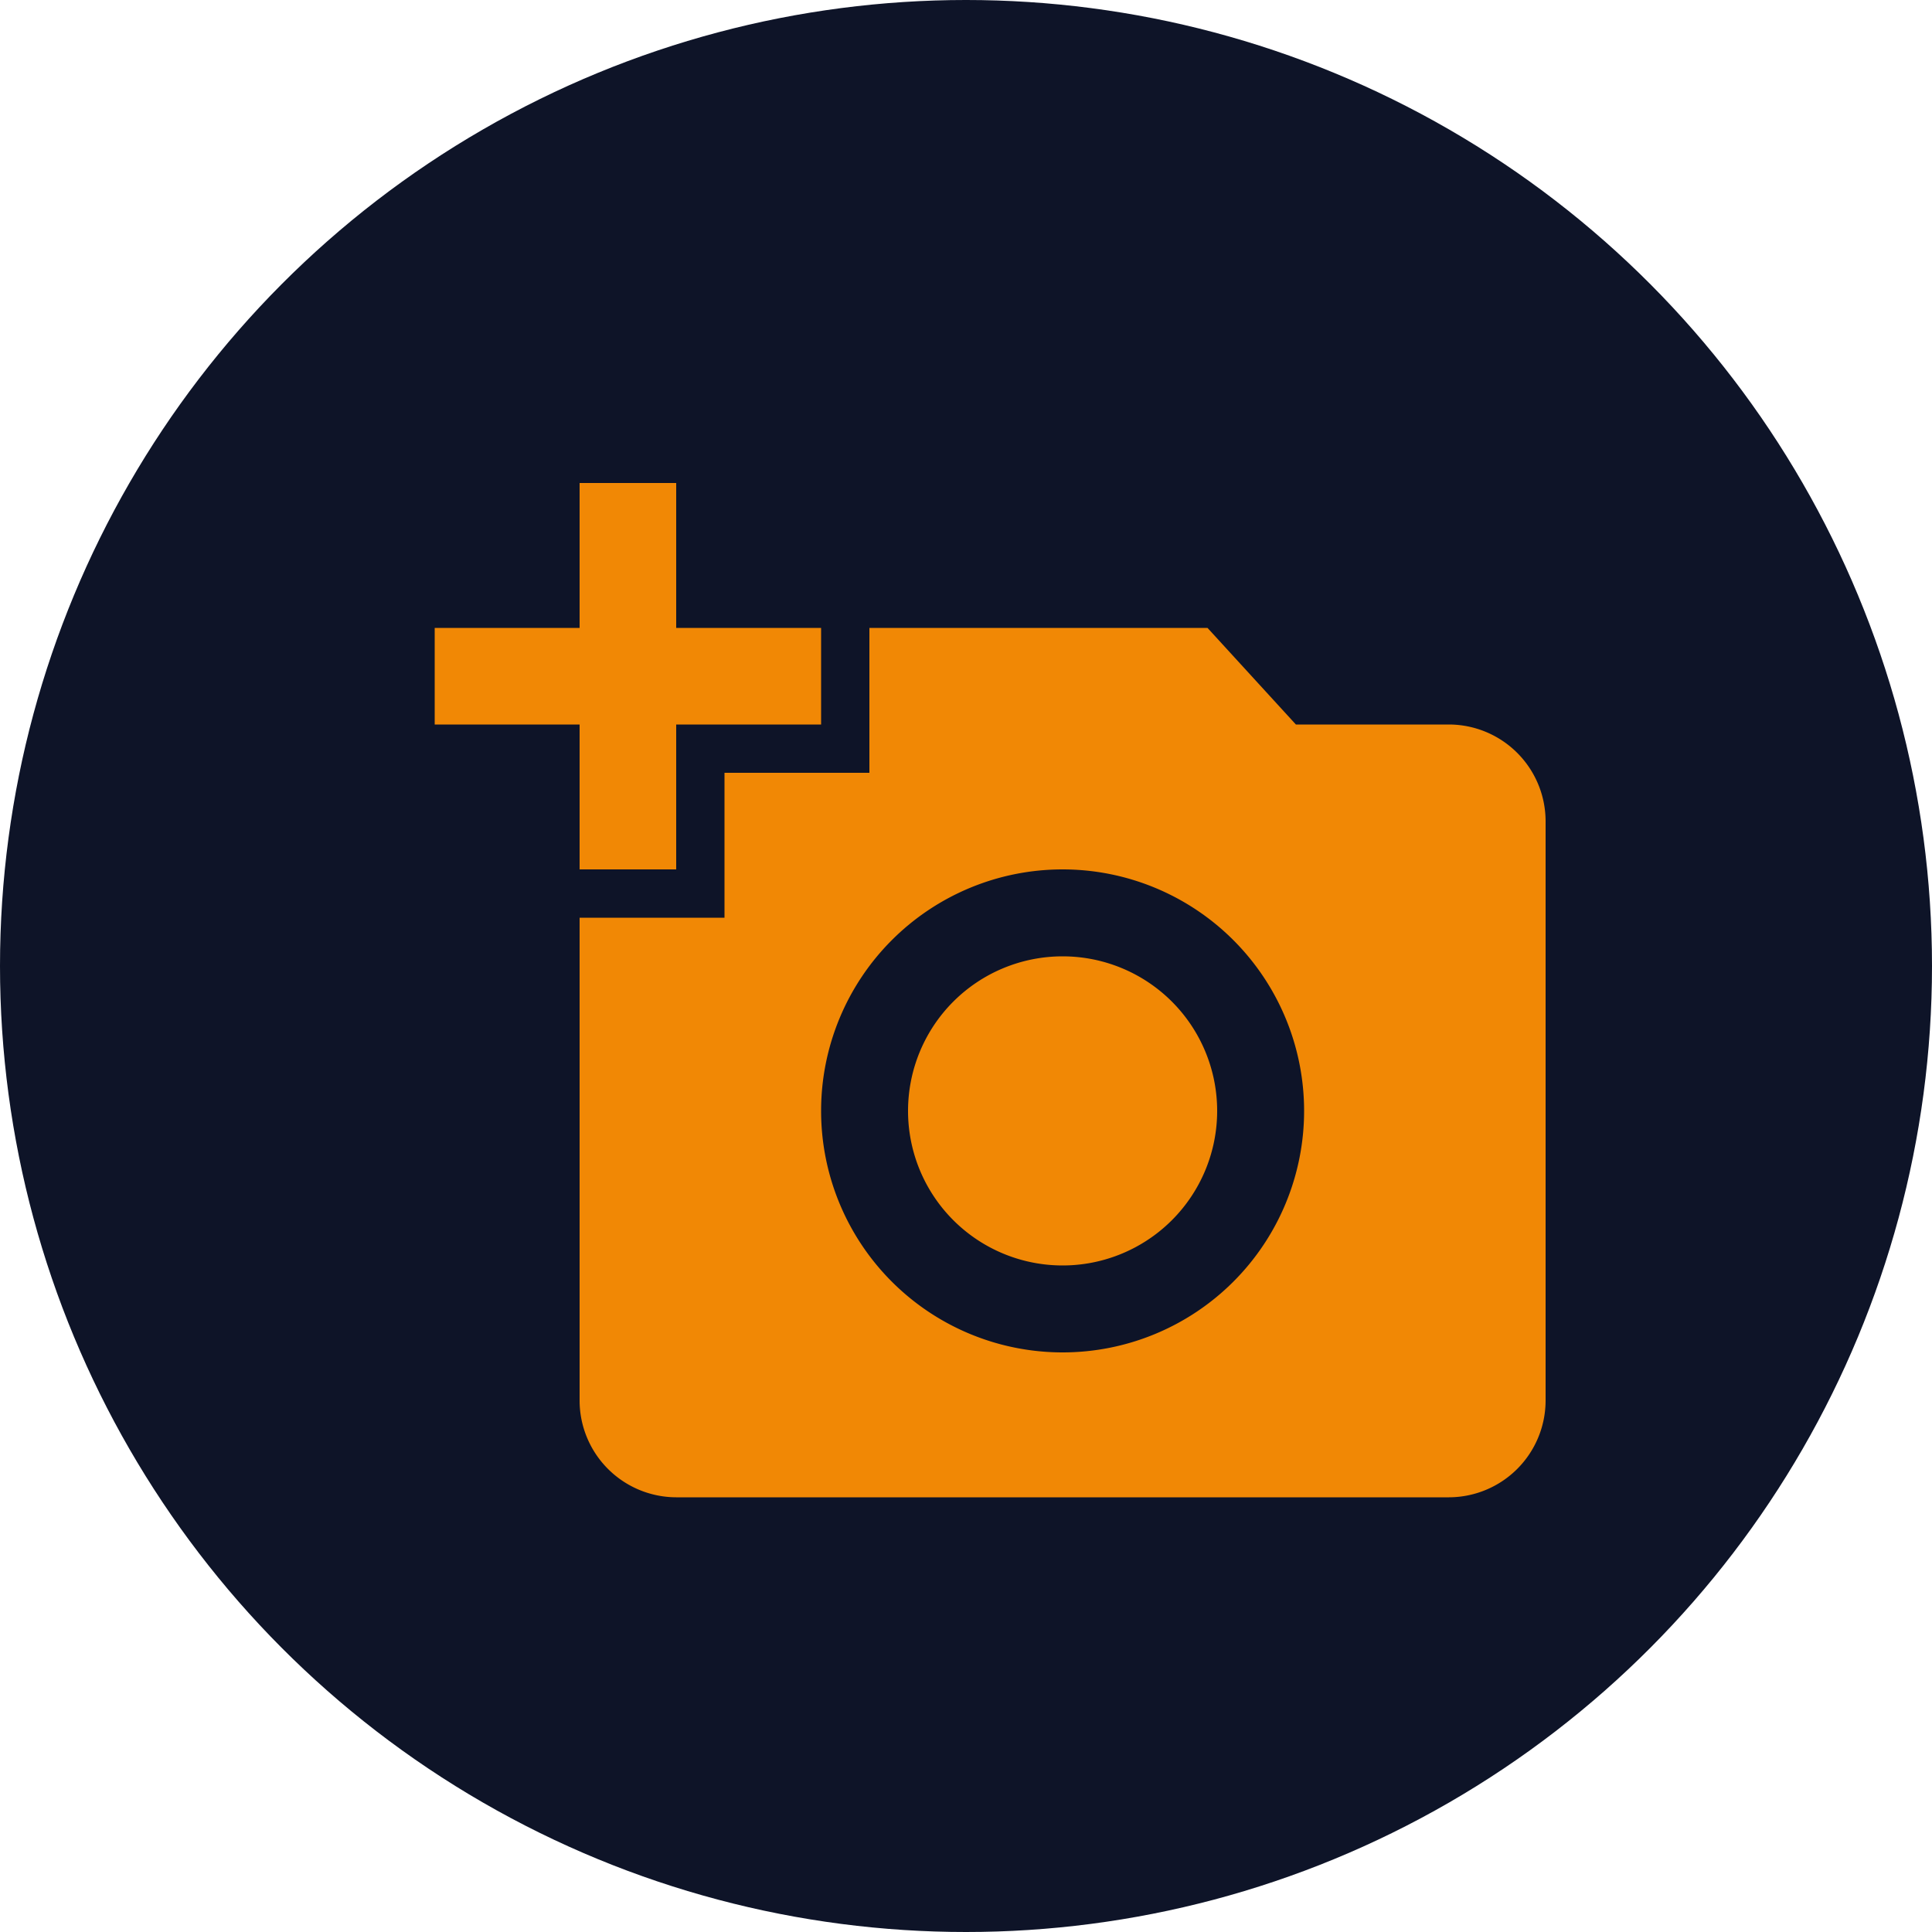 <svg xmlns="http://www.w3.org/2000/svg" width="40" height="40" viewBox="0 0 40 40">
  <g id="Group_37" data-name="Group 37" transform="translate(-273 -242)">
    <circle id="Ellipse_1" data-name="Ellipse 1" cx="20" cy="20" r="20" transform="translate(273 242)" fill="#0e1428"/>
    <path id="ic_add_a_photo_24px" d="M3,4V1H5V4H8V6H5V9H3V6H0V4Zm3,6V7H9V4h7l1.83,2H21a2.006,2.006,0,0,1,2,2V20a2.006,2.006,0,0,1-2,2H5a2.006,2.006,0,0,1-2-2V10Zm7,9a5,5,0,1,0-5-5A5,5,0,0,0,13,19ZM9.8,14A3.2,3.2,0,1,0,13,10.8,3.2,3.2,0,0,0,9.8,14Z" transform="translate(282 251)" fill="#f18805"/>
  </g>
</svg>
